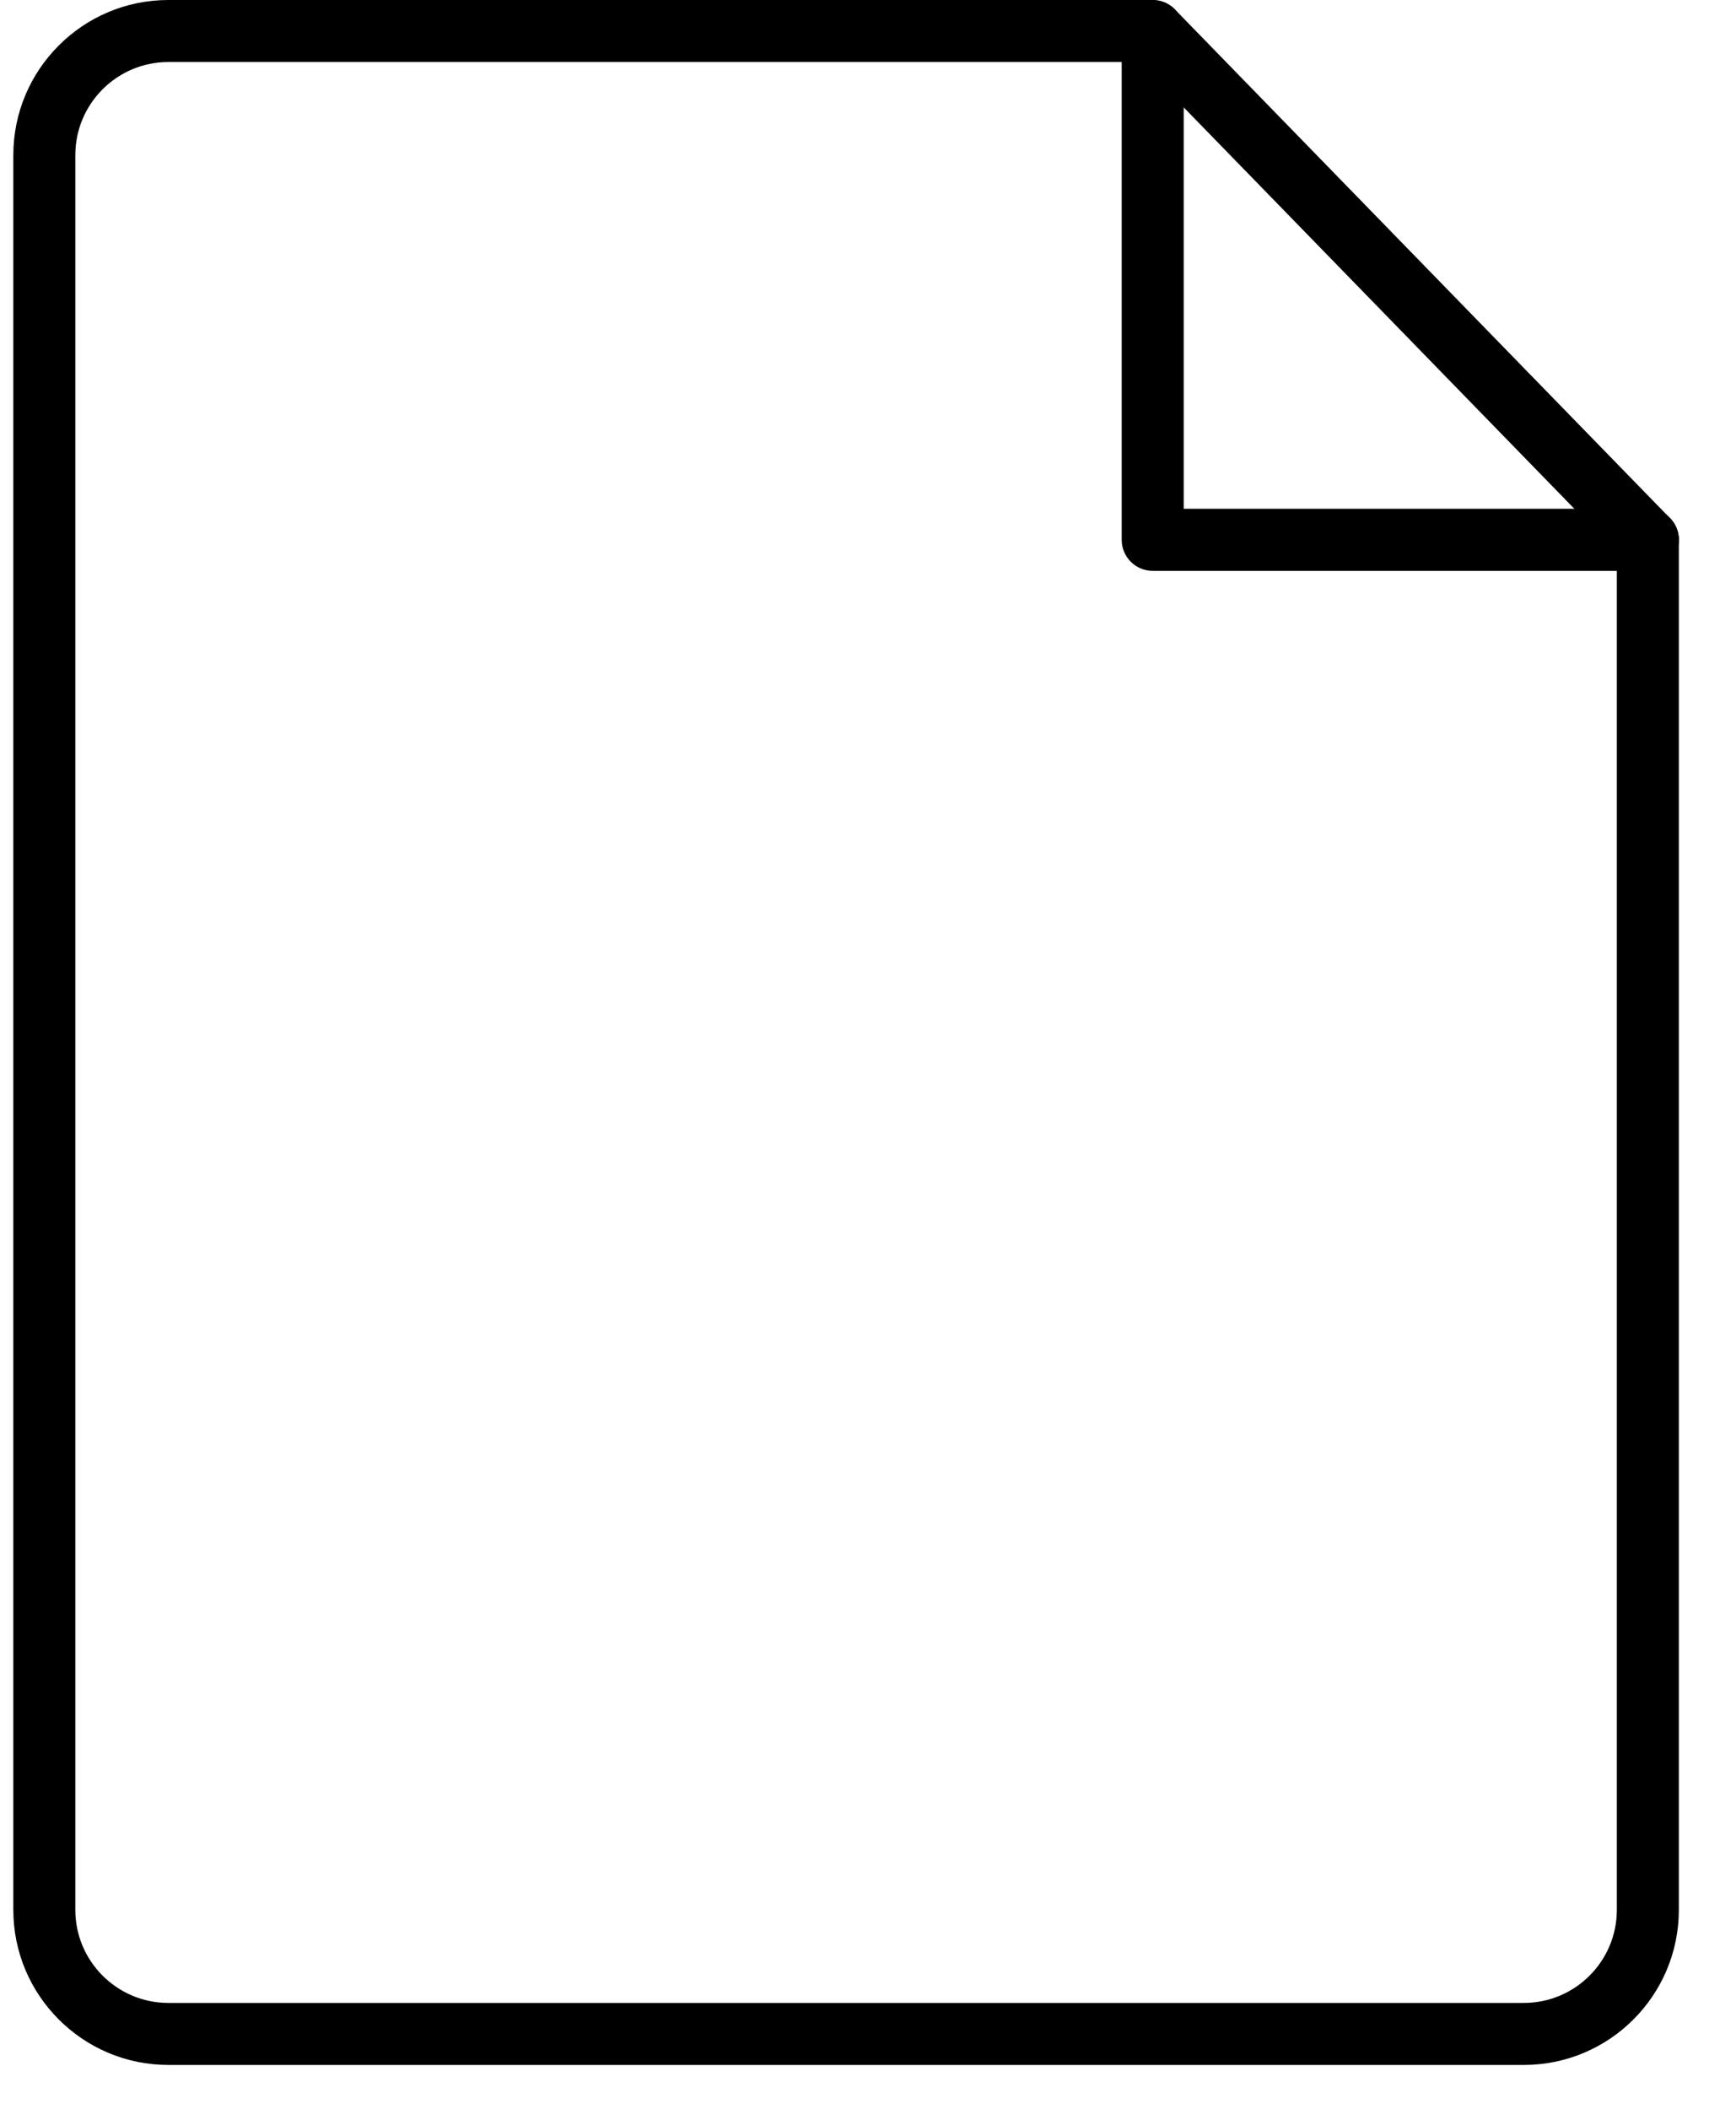 <?xml version="1.0" encoding="UTF-8"?>
<svg width="28px" height="34px" viewBox="0 0 28 34" version="1.1" xmlns="http://www.w3.org/2000/svg" xmlns:xlink="http://www.w3.org/1999/xlink">
    <!-- Generator: Sketch 41 (35326) - http://www.bohemiancoding.com/sketch -->
    <title>file-svg</title>
    <desc>Created with Sketch.</desc>
    <defs></defs>
    <g id="Page-1" stroke="none" stroke-width="1" fill="none" fill-rule="evenodd">
        <g id="file-svg" fill="#000000">
            <g id="Group">
                <g id="Shape">
                    <path d="M24.578,33.293 L2.715,33.293 C1.337,33.293 0.215,32.172 0.215,30.793 L0.215,2.5 C0.215,1.121 1.337,0 2.715,0 L18.592,0 C18.868,0 19.092,0.224 19.092,0.5 C19.092,0.776 18.868,1 18.592,1 L2.715,1 C1.888,1 1.215,1.673 1.215,2.5 L1.215,30.793 C1.215,31.62 1.888,32.293 2.715,32.293 L24.578,32.293 C25.405,32.293 26.078,31.62 26.078,30.793 L26.078,8.704 C26.078,8.428 26.302,8.204 26.578,8.204 C26.854,8.204 27.078,8.428 27.078,8.704 L27.078,30.794 C27.078,32.172 25.957,33.293 24.578,33.293 Z"></path>
                    <path d="M26.578,9.204 L18.592,9.204 C18.316,9.204 18.092,8.98 18.092,8.704 L18.092,0.717 C18.092,0.441 18.316,0.217 18.592,0.217 C18.868,0.217 19.092,0.441 19.092,0.717 L19.092,8.203 L26.578,8.203 C26.854,8.203 27.078,8.427 27.078,8.703 C27.078,8.979 26.855,9.204 26.578,9.204 Z"></path>
                    <path d="M26.578,9.204 C26.448,9.204 26.318,9.153 26.22,9.053 L18.234,0.85 C18.042,0.653 18.046,0.335 18.244,0.143 C18.441,-0.05 18.758,-0.045 18.951,0.153 L26.937,8.356 C27.129,8.553 27.125,8.871 26.927,9.063 C26.83,9.157 26.704,9.204 26.578,9.204 Z"></path>
                </g>
            </g>
        </g>
    </g>
</svg>
